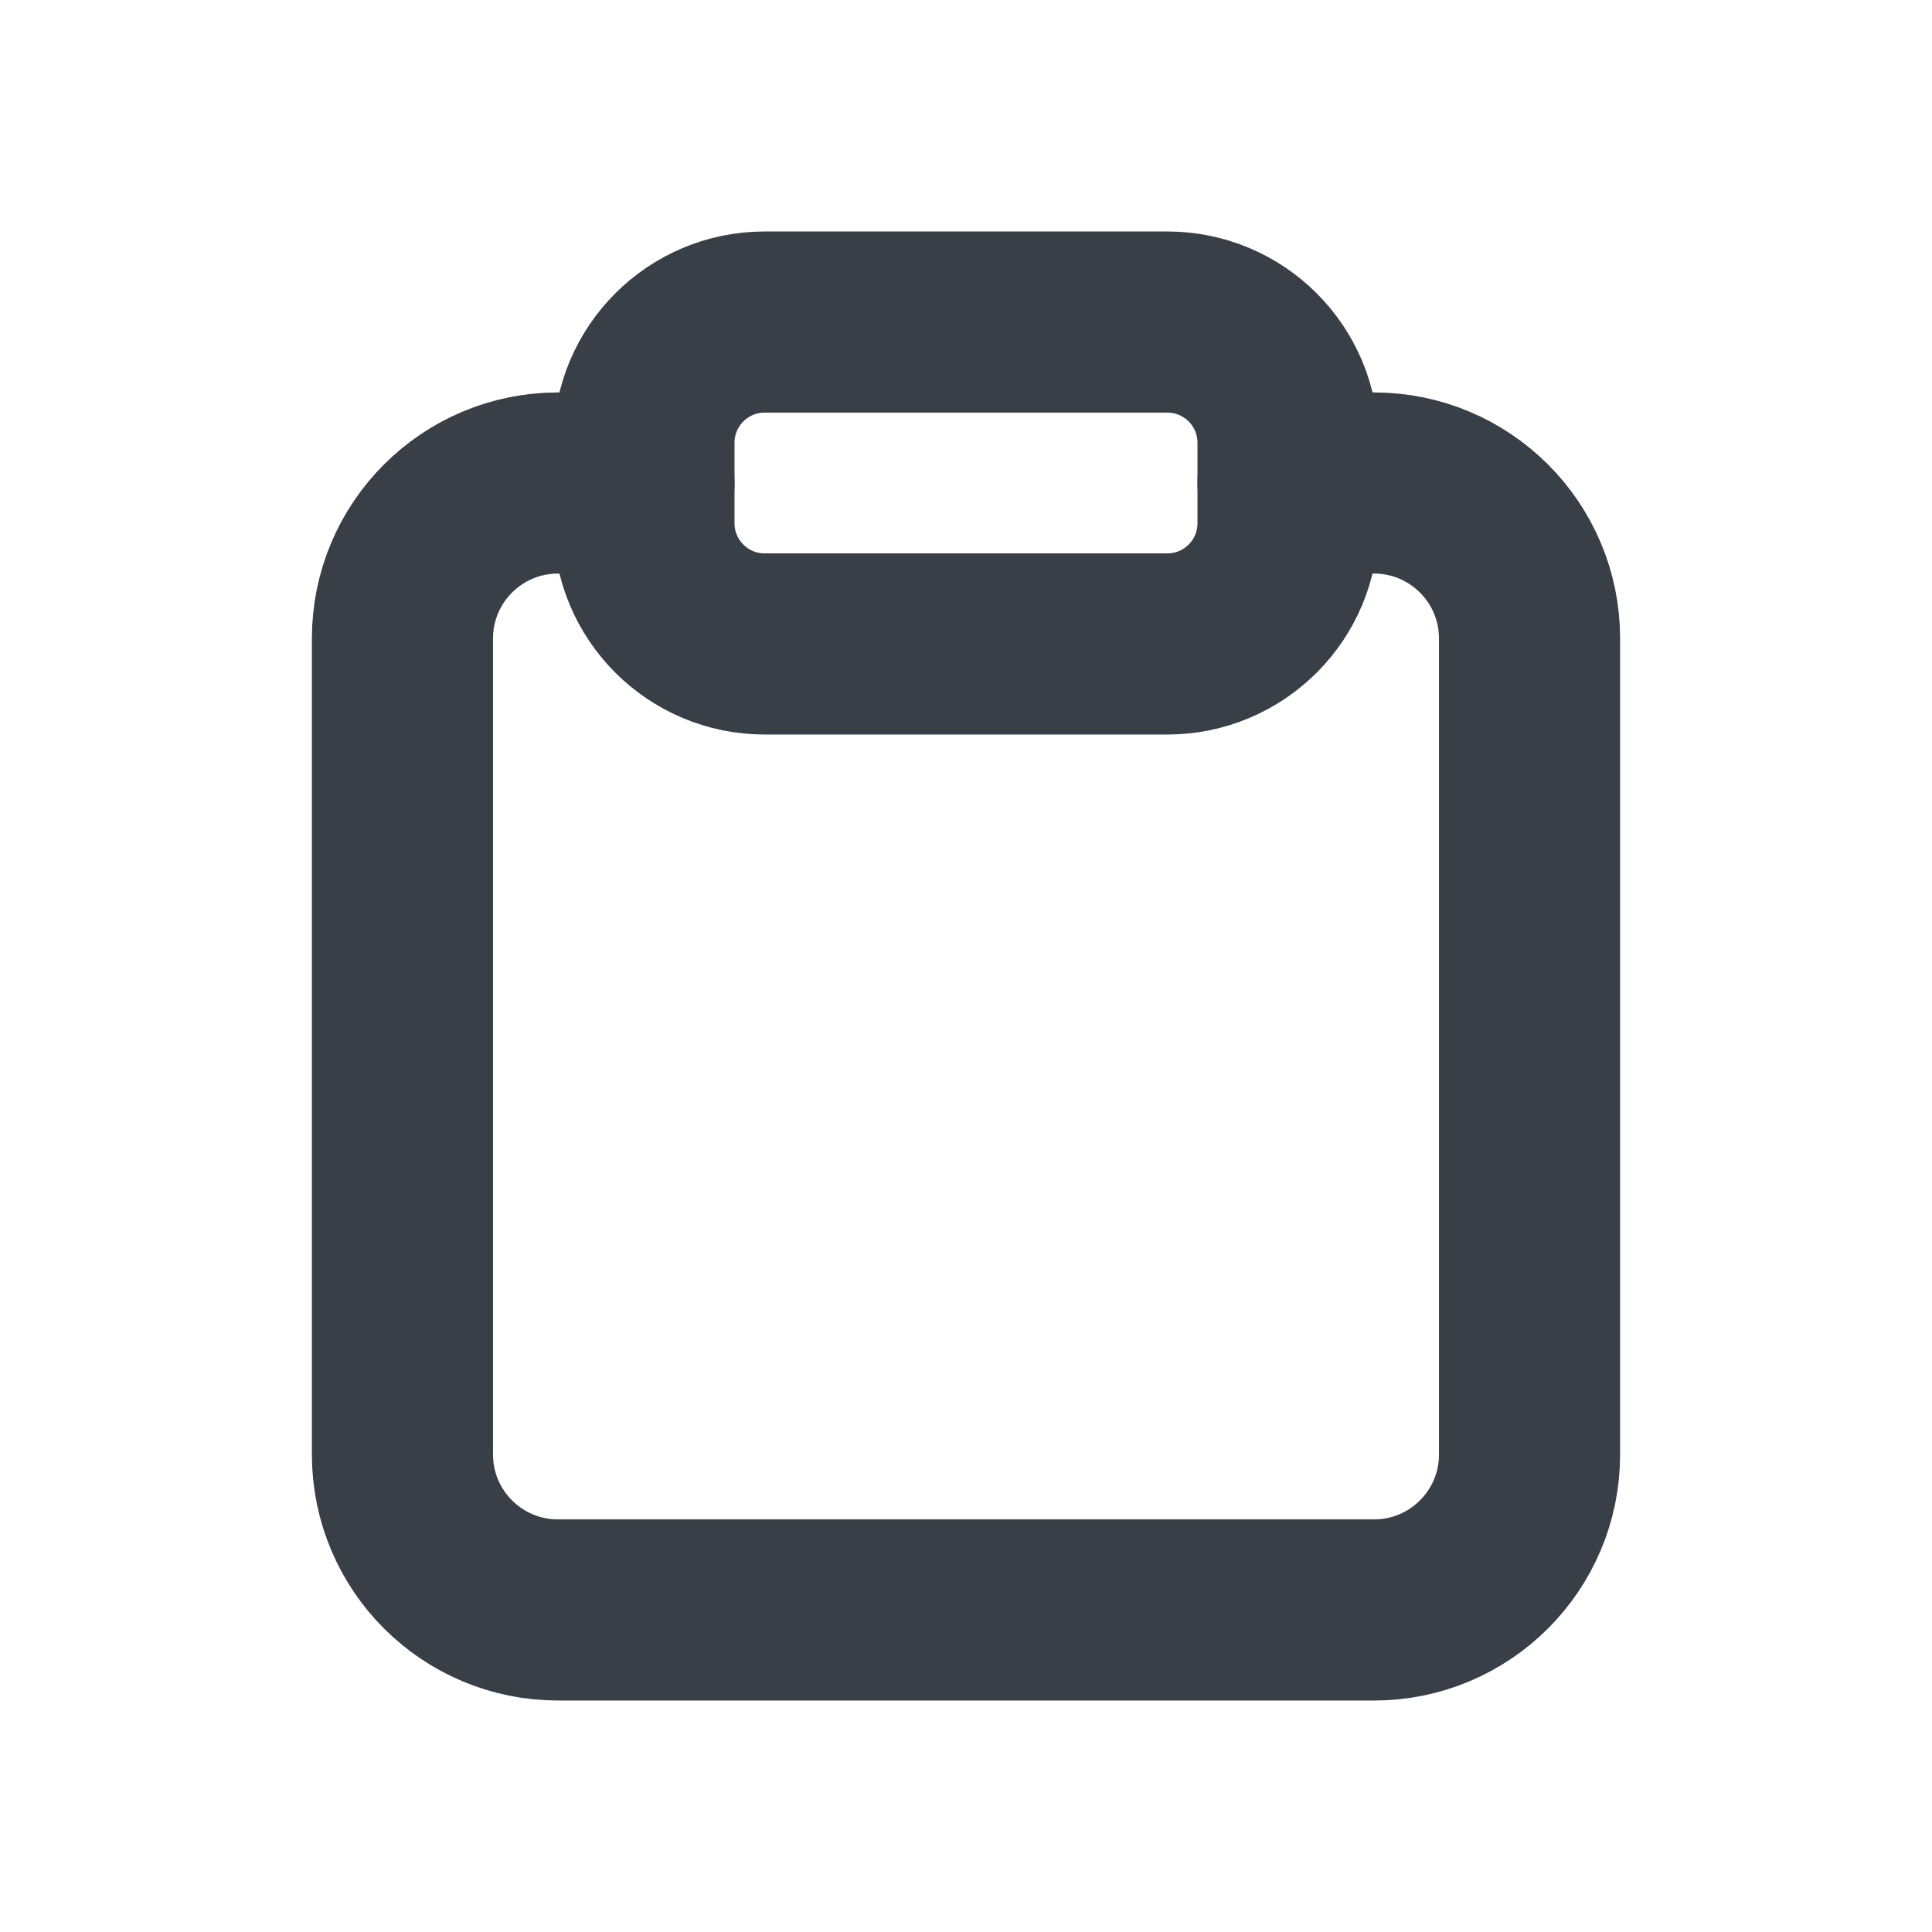 <svg width="16" height="16" viewBox="0 0 16 16" fill="none" xmlns="http://www.w3.org/2000/svg">
<path d="M5.333 4H4.621C3.91 4 3.333 4.576 3.333 5.287V12.046C3.333 12.757 3.91 13.333 4.621 13.333H11.379C12.09 13.333 12.667 12.757 12.667 12.046V5.287C12.667 4.576 12.09 4 11.379 4H10.667" stroke="#383F47" stroke-width="1.5" stroke-linecap="round" stroke-linejoin="round"/>
<path d="M5.333 3.667C5.333 3.114 5.781 2.667 6.333 2.667H9.667C10.219 2.667 10.667 3.114 10.667 3.667V4.333C10.667 4.886 10.219 5.333 9.667 5.333H6.333C5.781 5.333 5.333 4.886 5.333 4.333V3.667Z" stroke="#383F47" stroke-width="1.5" stroke-linecap="round" stroke-linejoin="round"/>
</svg>
